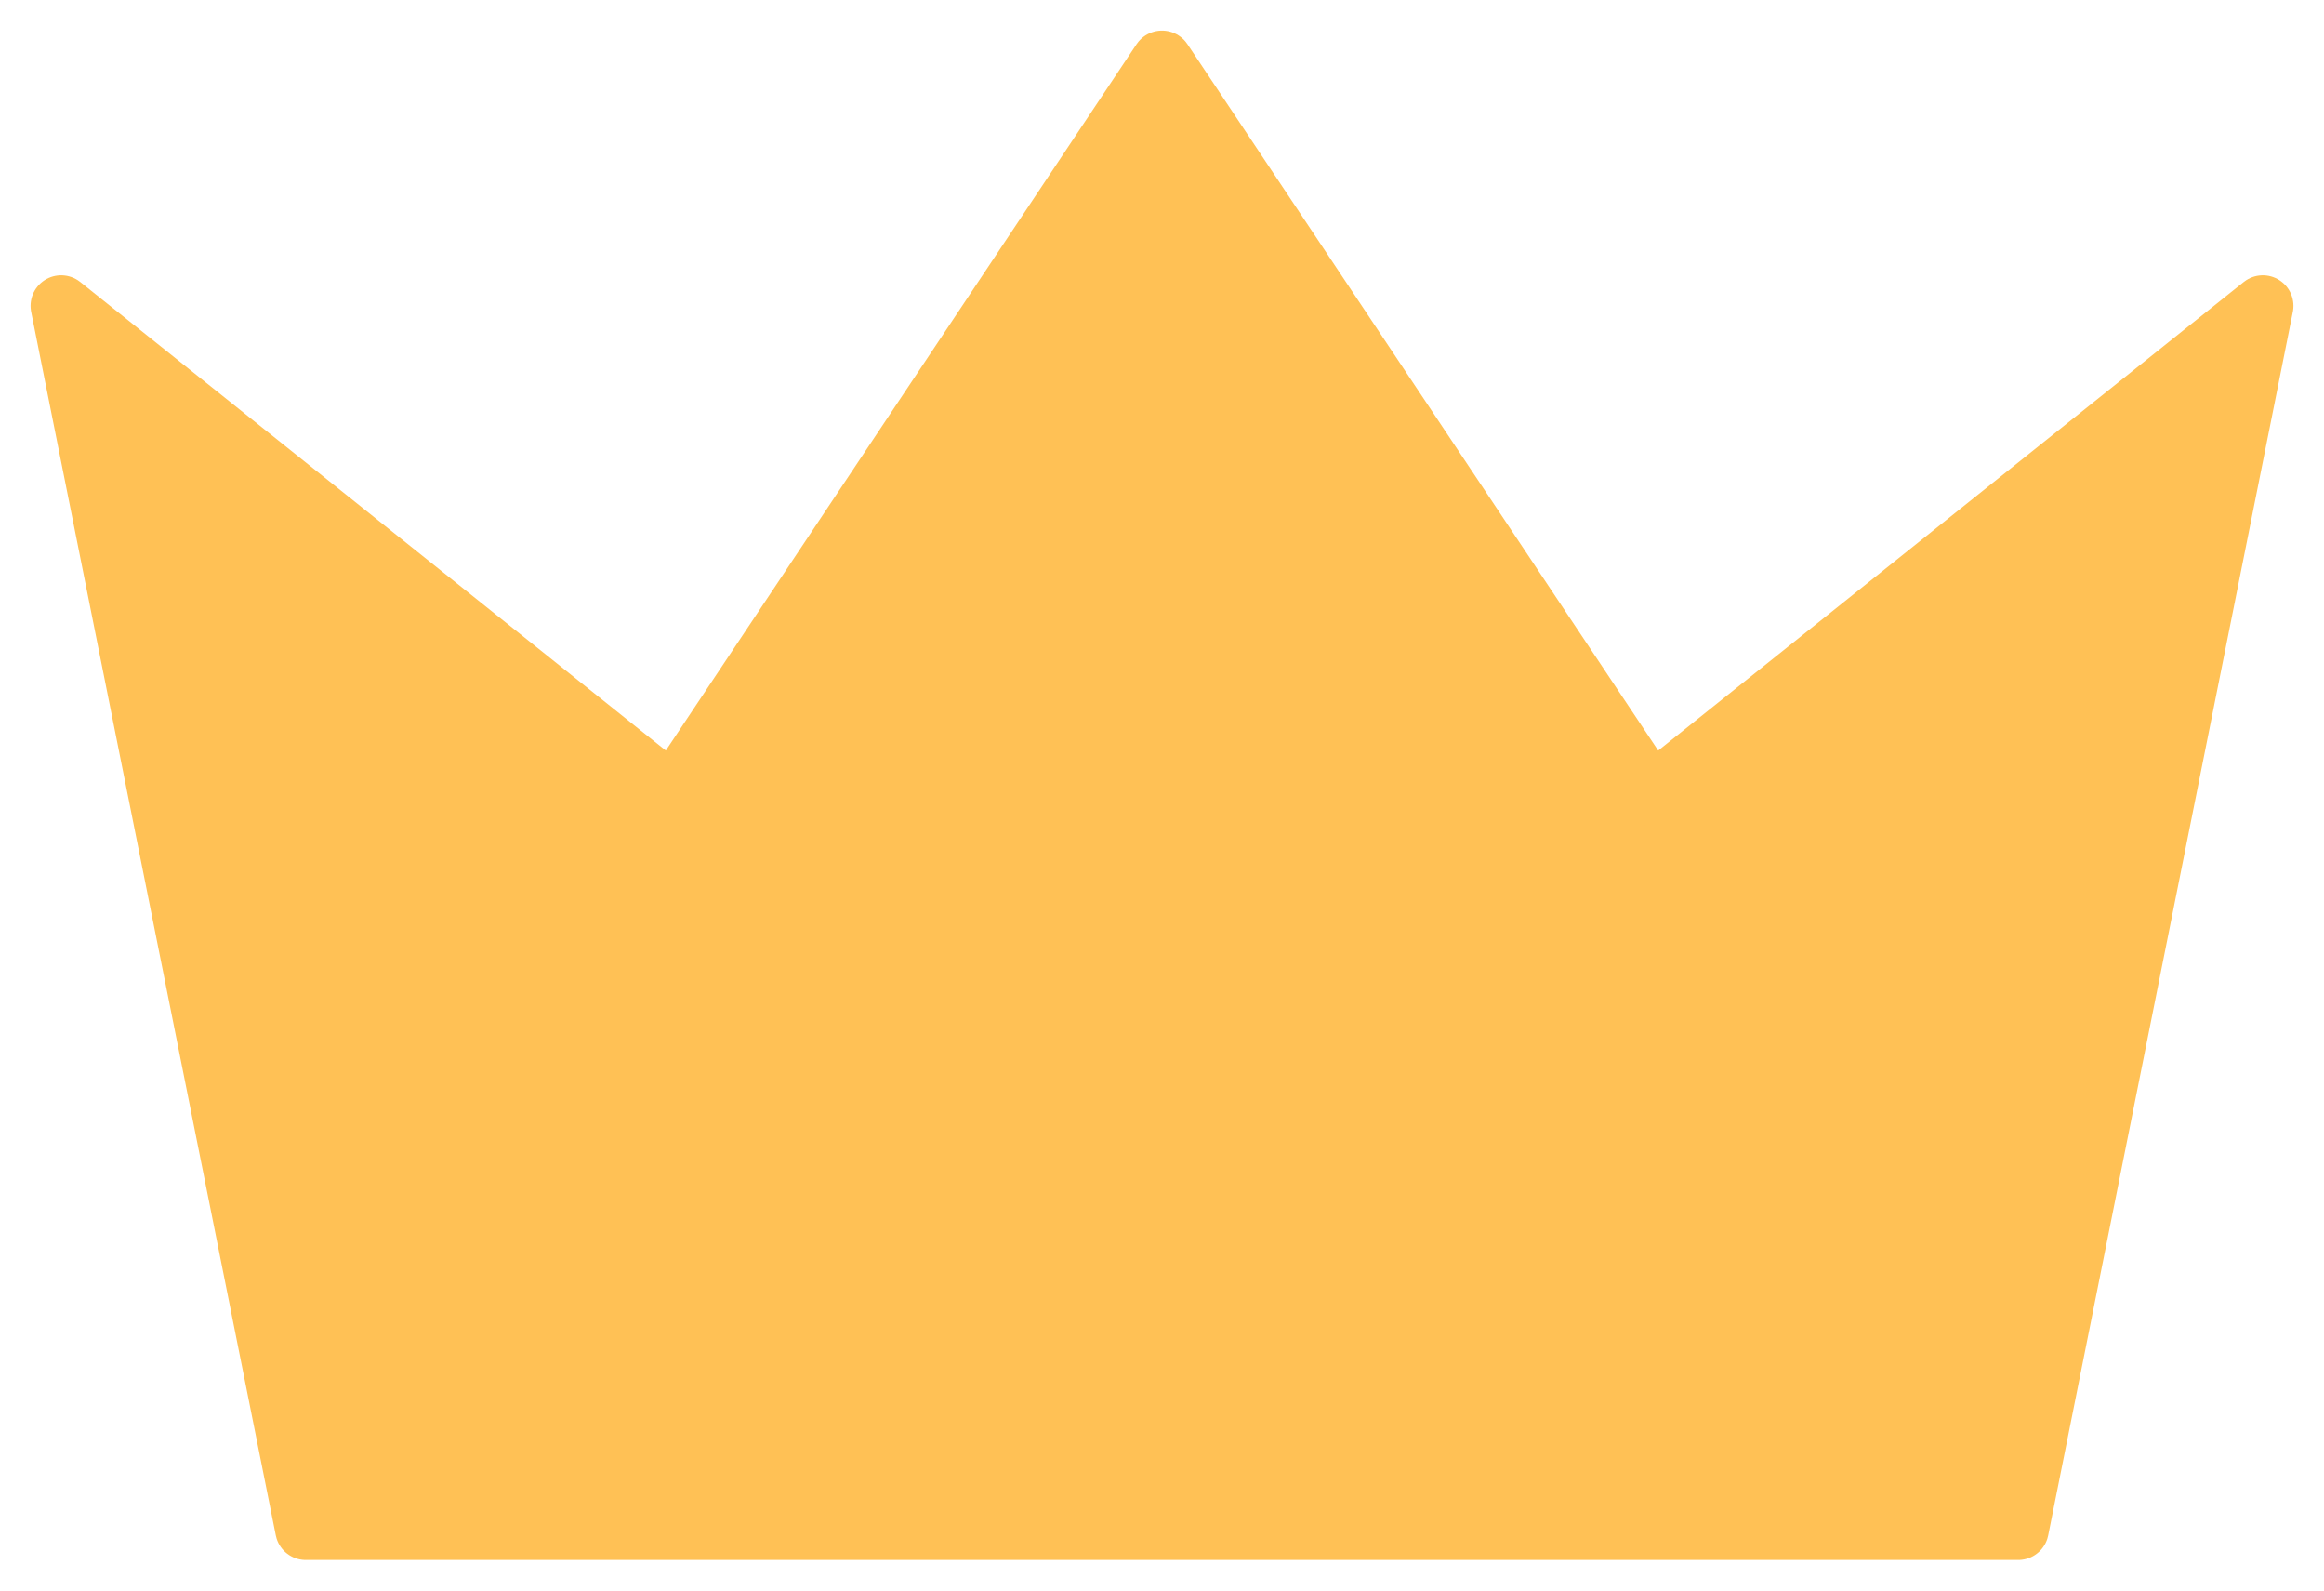 <svg width="38" height="26" viewBox="0 0 38 26" fill="none" xmlns="http://www.w3.org/2000/svg">
<path d="M19 1L27 13L37 5L33 25H5L1 5L11 13L19 1Z" fill="#FFC155" stroke="#FFC155" strokeWidth="1.333" stroke-linecap="round" stroke-linejoin="round"/>
</svg>

